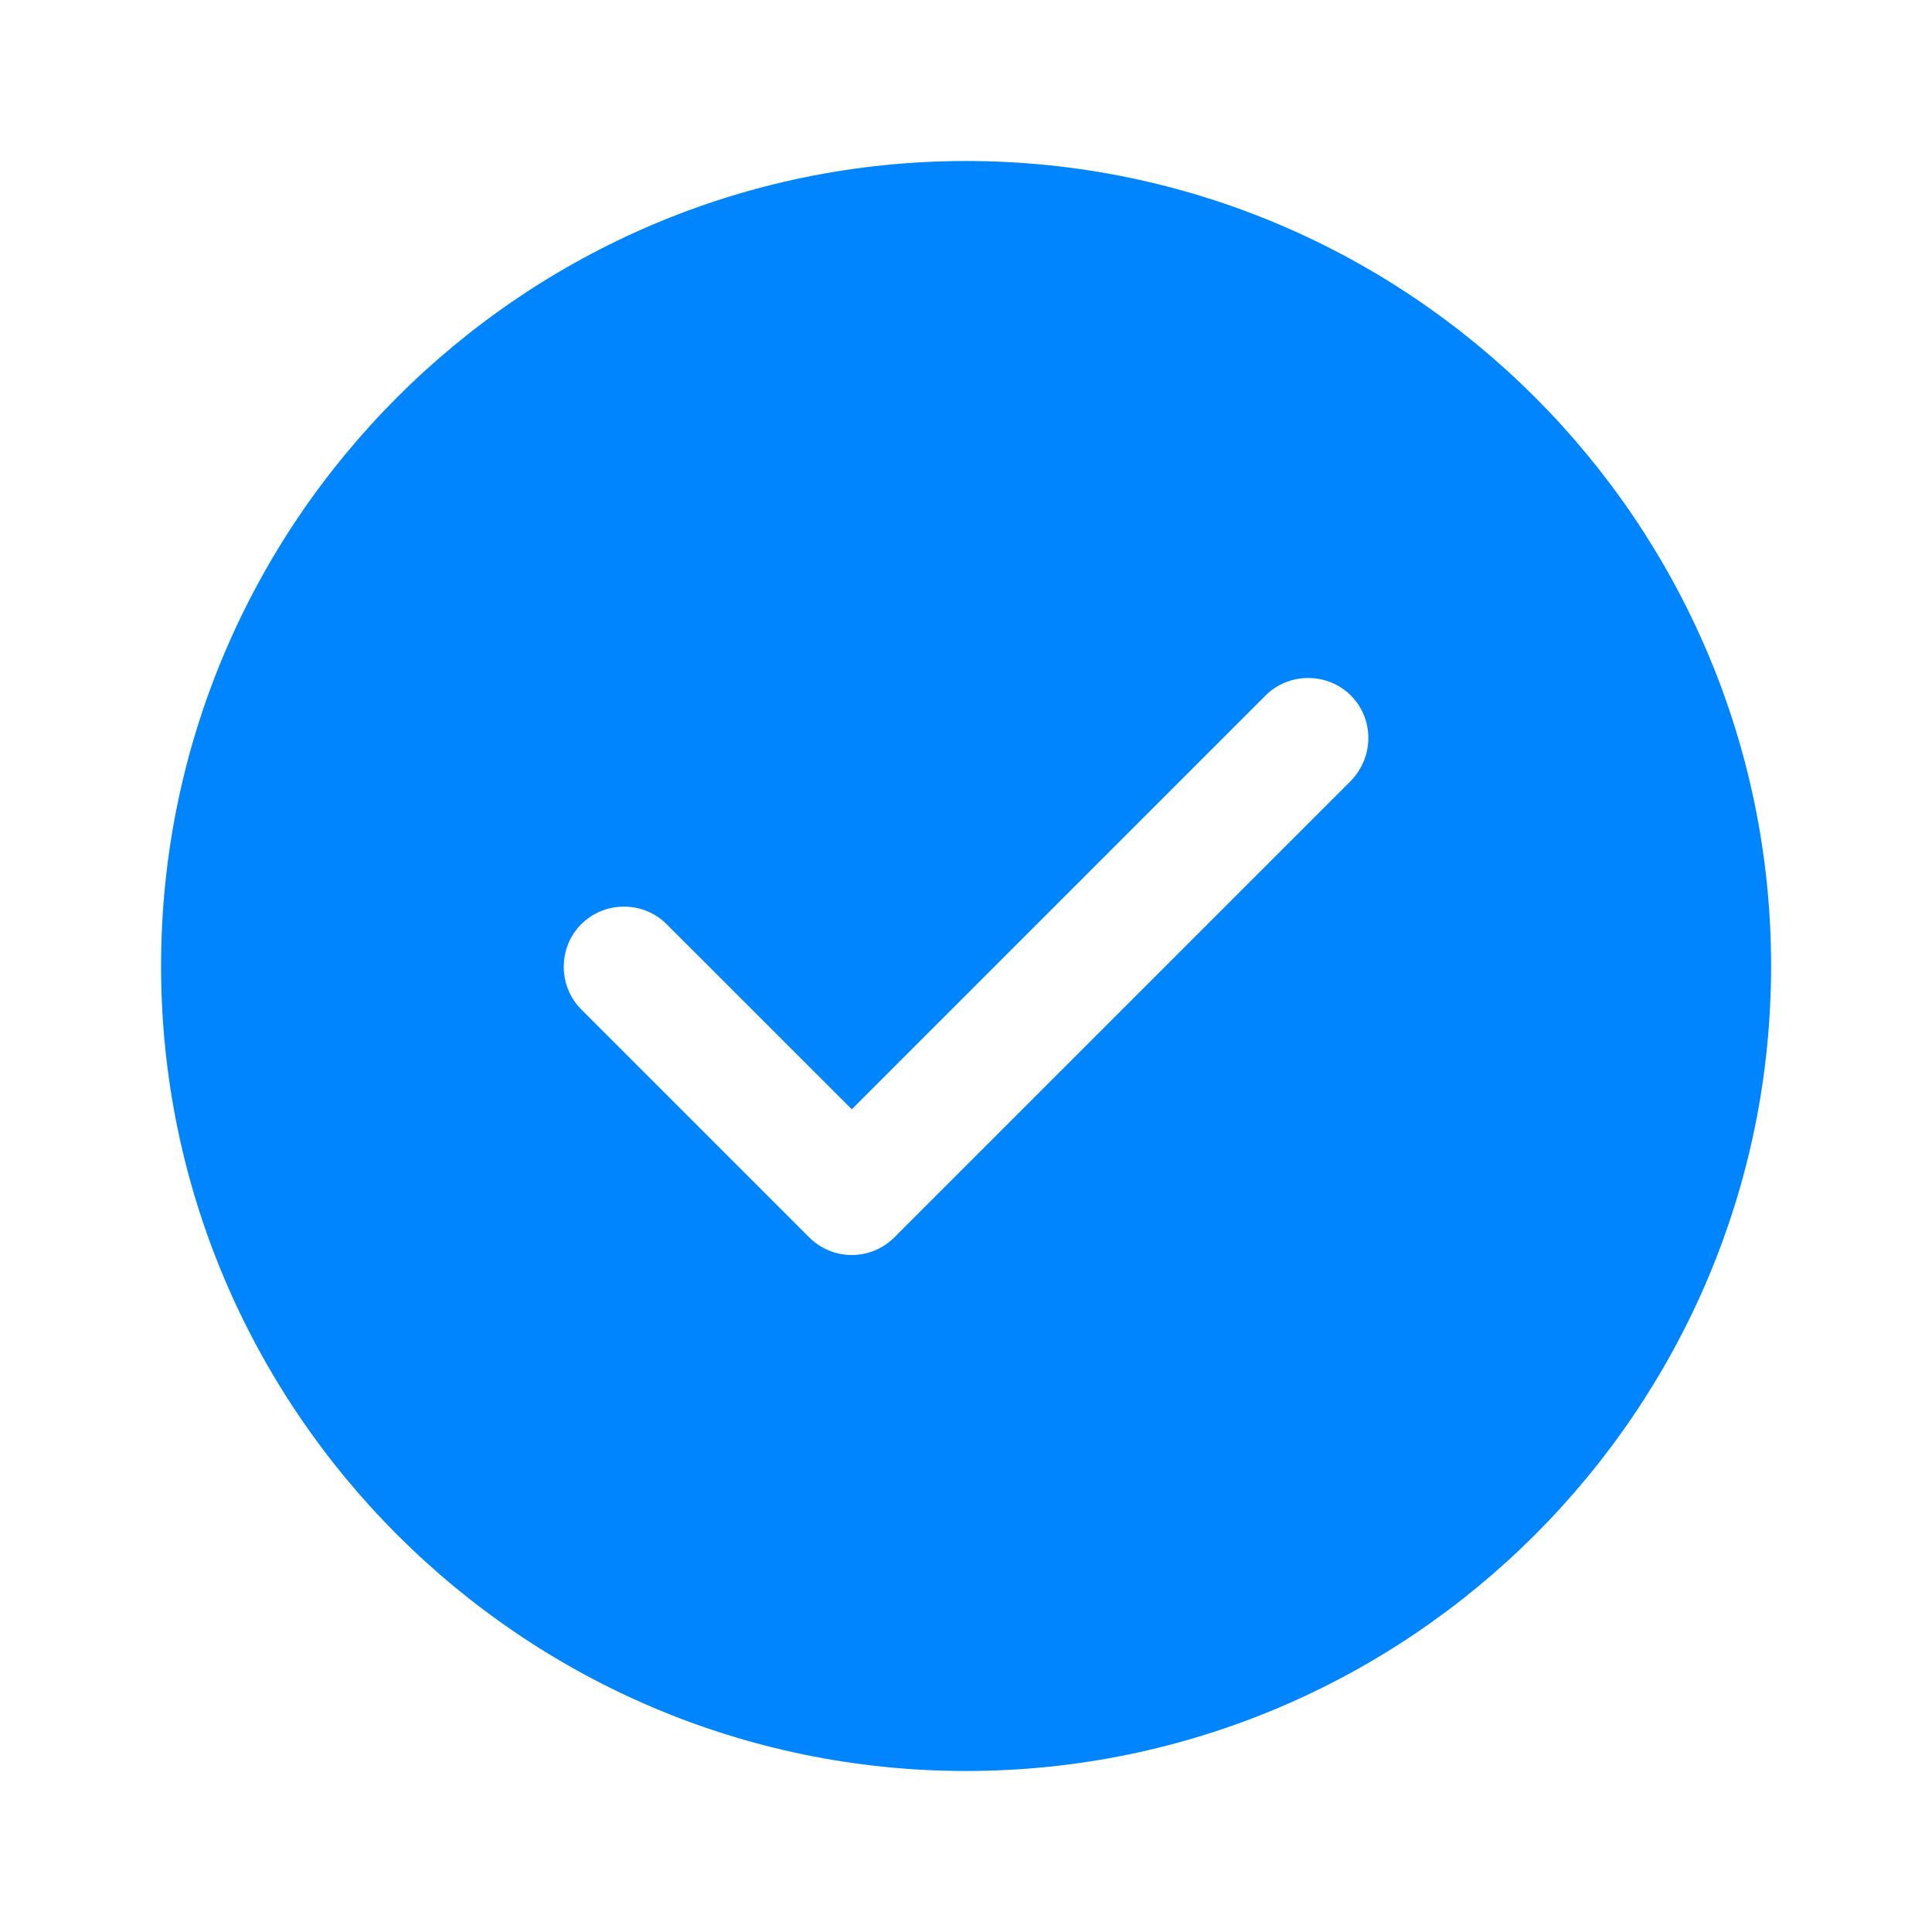 <svg width="32" height="32" viewBox="0 0 32 32" fill="none" xmlns="http://www.w3.org/2000/svg">
<path d="M16.001 2.667C8.655 2.667 2.668 8.653 2.668 16C2.668 23.347 8.655 29.333 16.001 29.333C23.348 29.333 29.335 23.347 29.335 16C29.335 8.653 23.348 2.667 16.001 2.667ZM22.375 12.933L14.815 20.493C14.628 20.68 14.375 20.787 14.108 20.787C13.841 20.787 13.588 20.68 13.401 20.493L9.628 16.72C9.241 16.333 9.241 15.693 9.628 15.307C10.015 14.92 10.655 14.92 11.041 15.307L14.108 18.373L20.961 11.52C21.348 11.133 21.988 11.133 22.375 11.52C22.761 11.907 22.761 12.533 22.375 12.933Z" fill="#0085FF"/>
</svg>
